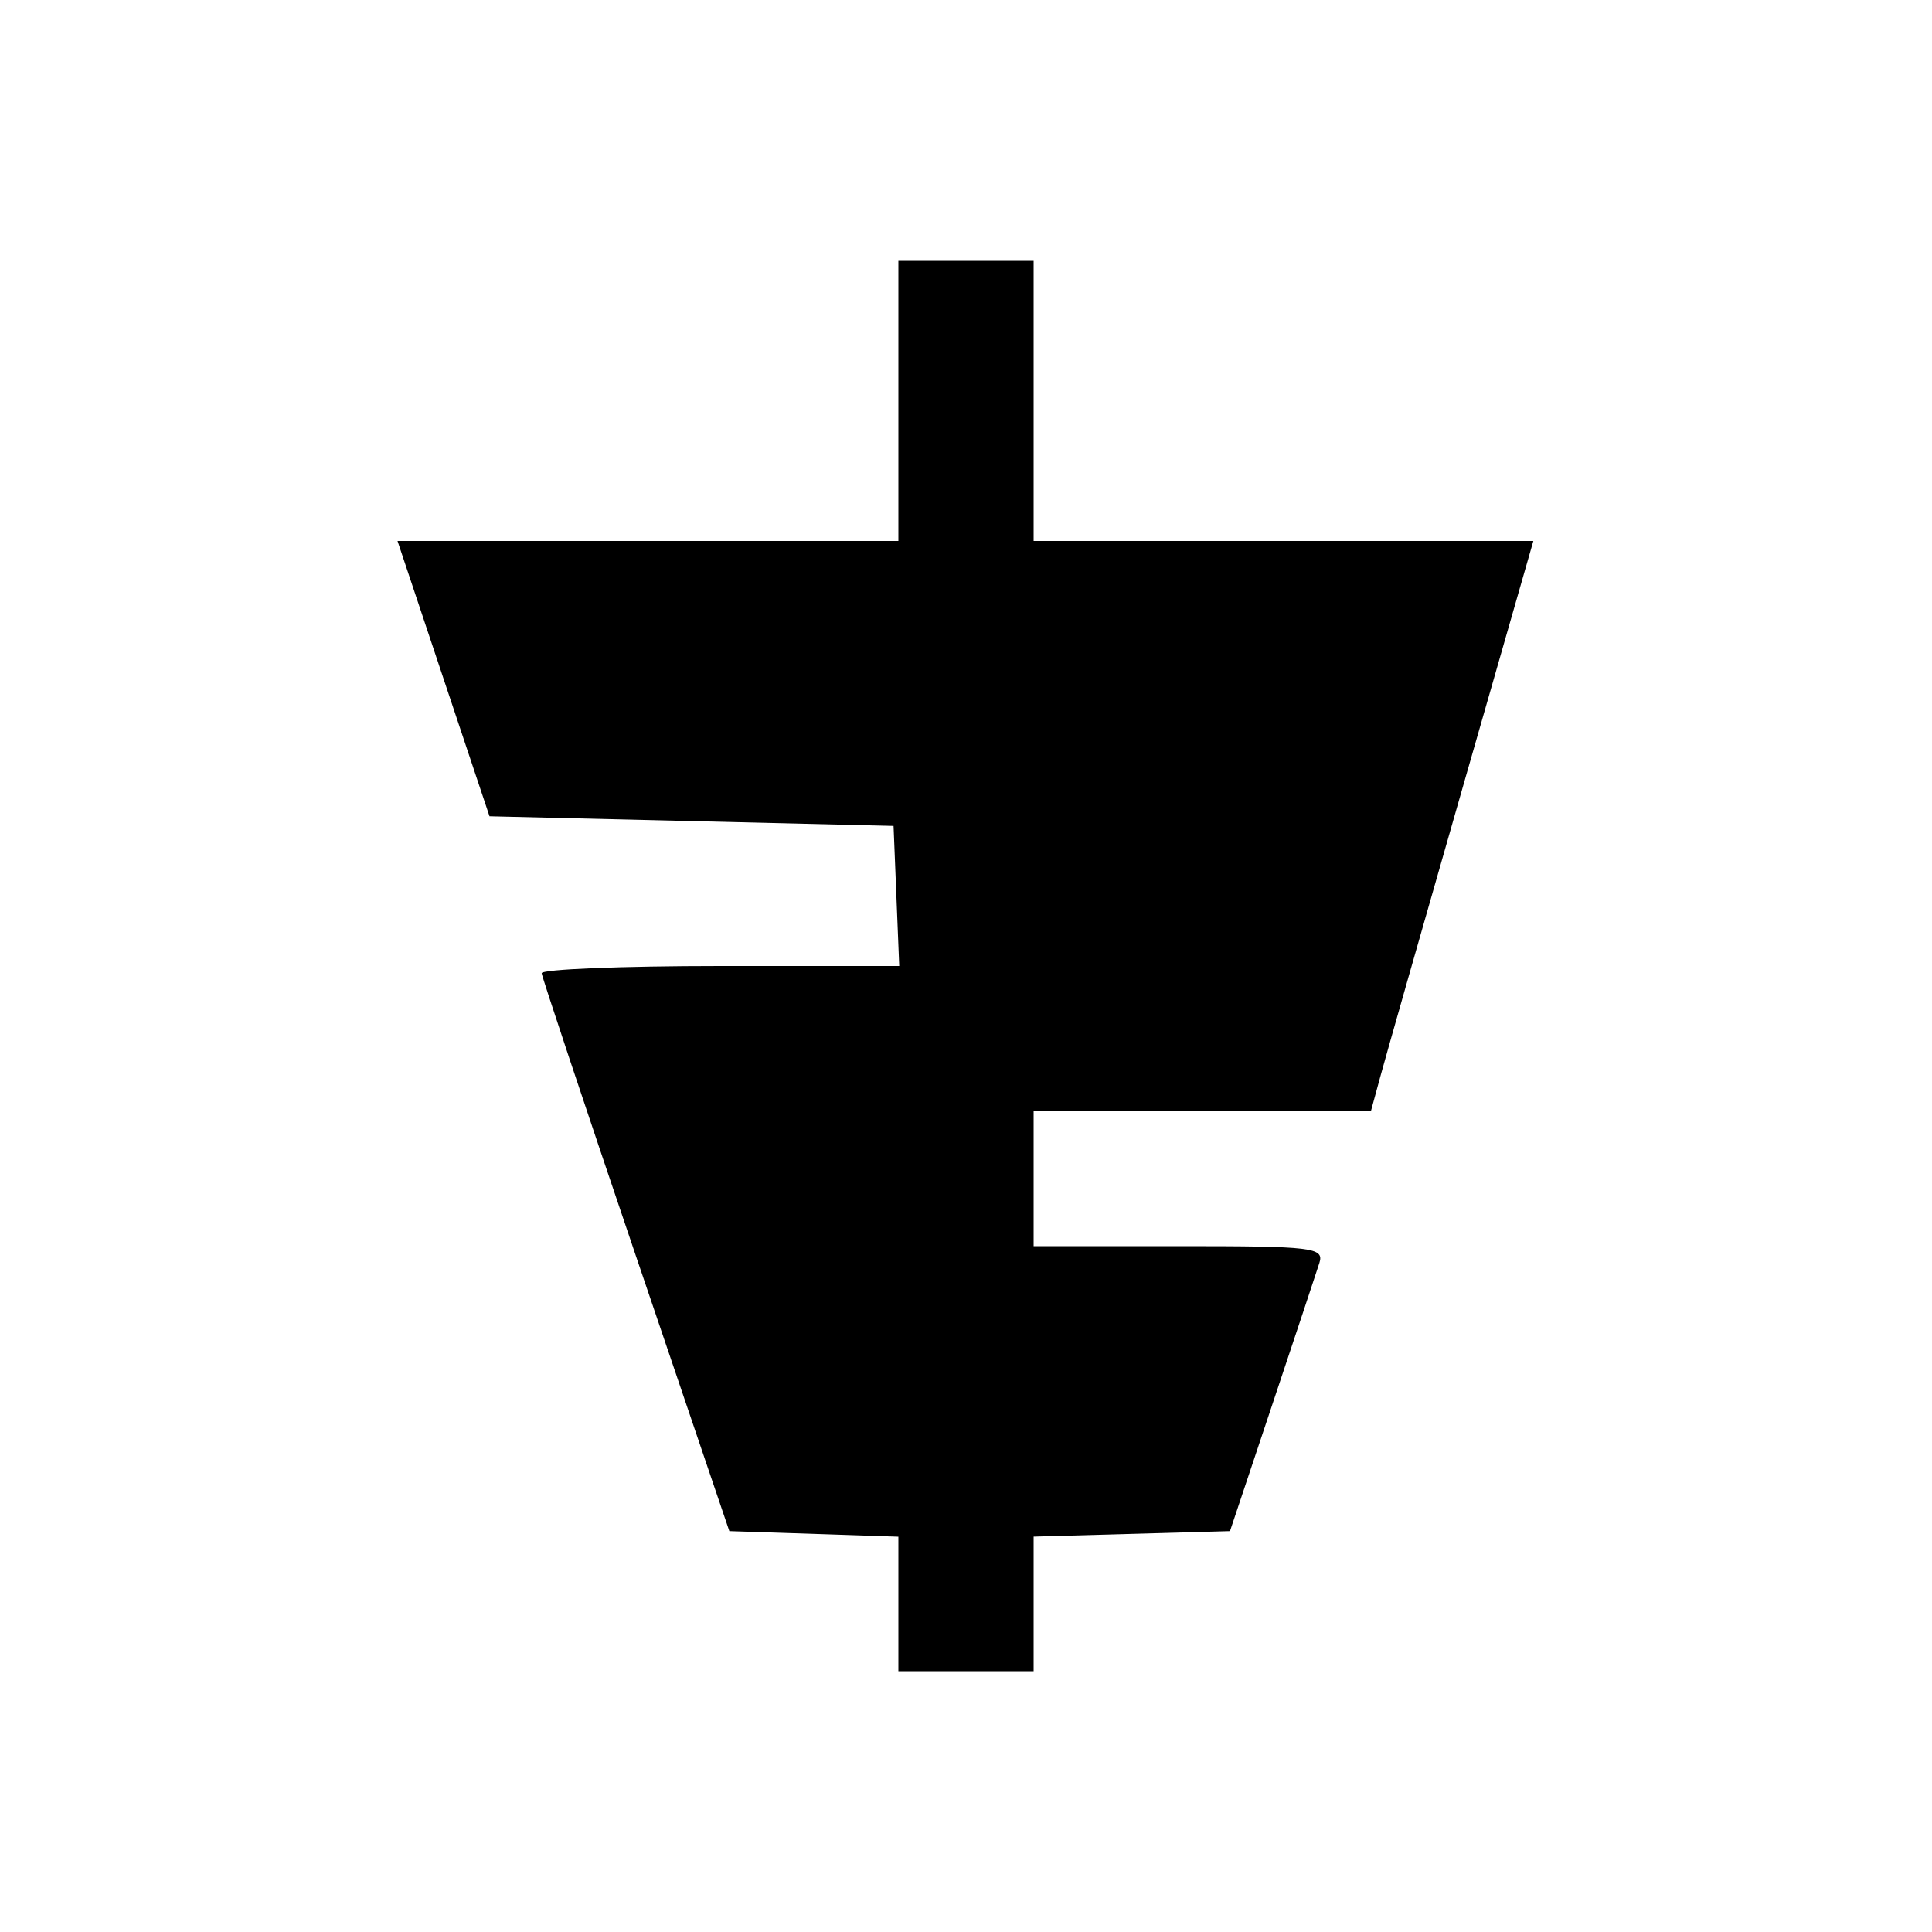 <svg xmlns="http://www.w3.org/2000/svg" width="200" height="200" viewBox="0 0 200 200" version="1.1">
	<path d="M 93 41.500 L 93 56 67.075 56 L 41.150 56 45.911 70.250 L 50.673 84.500 71.586 85 L 92.500 85.500 92.794 92.750 L 93.088 100 74.544 100 C 64.345 100, 56.033 100.338, 56.074 100.750 C 56.115 101.162, 60.502 114.325, 65.824 130 L 75.500 158.500 84.250 158.789 L 93 159.078 93 166.039 L 93 173 100 173 L 107 173 107 166.035 L 107 159.070 117.164 158.785 L 127.328 158.500 131.675 145.500 C 134.066 138.350, 136.272 131.713, 136.578 130.750 C 137.091 129.136, 135.963 129, 122.067 129 L 107 129 107 122 L 107 115 124.461 115 L 141.923 115 142.945 111.250 C 143.507 109.188, 147.289 95.912, 151.349 81.750 L 158.732 56 132.866 56 L 107 56 107 41.500 L 107 27 100 27 L 93 27 93 41.500" stroke="none" fill="black" fill-rule="evenodd"/>
</svg>